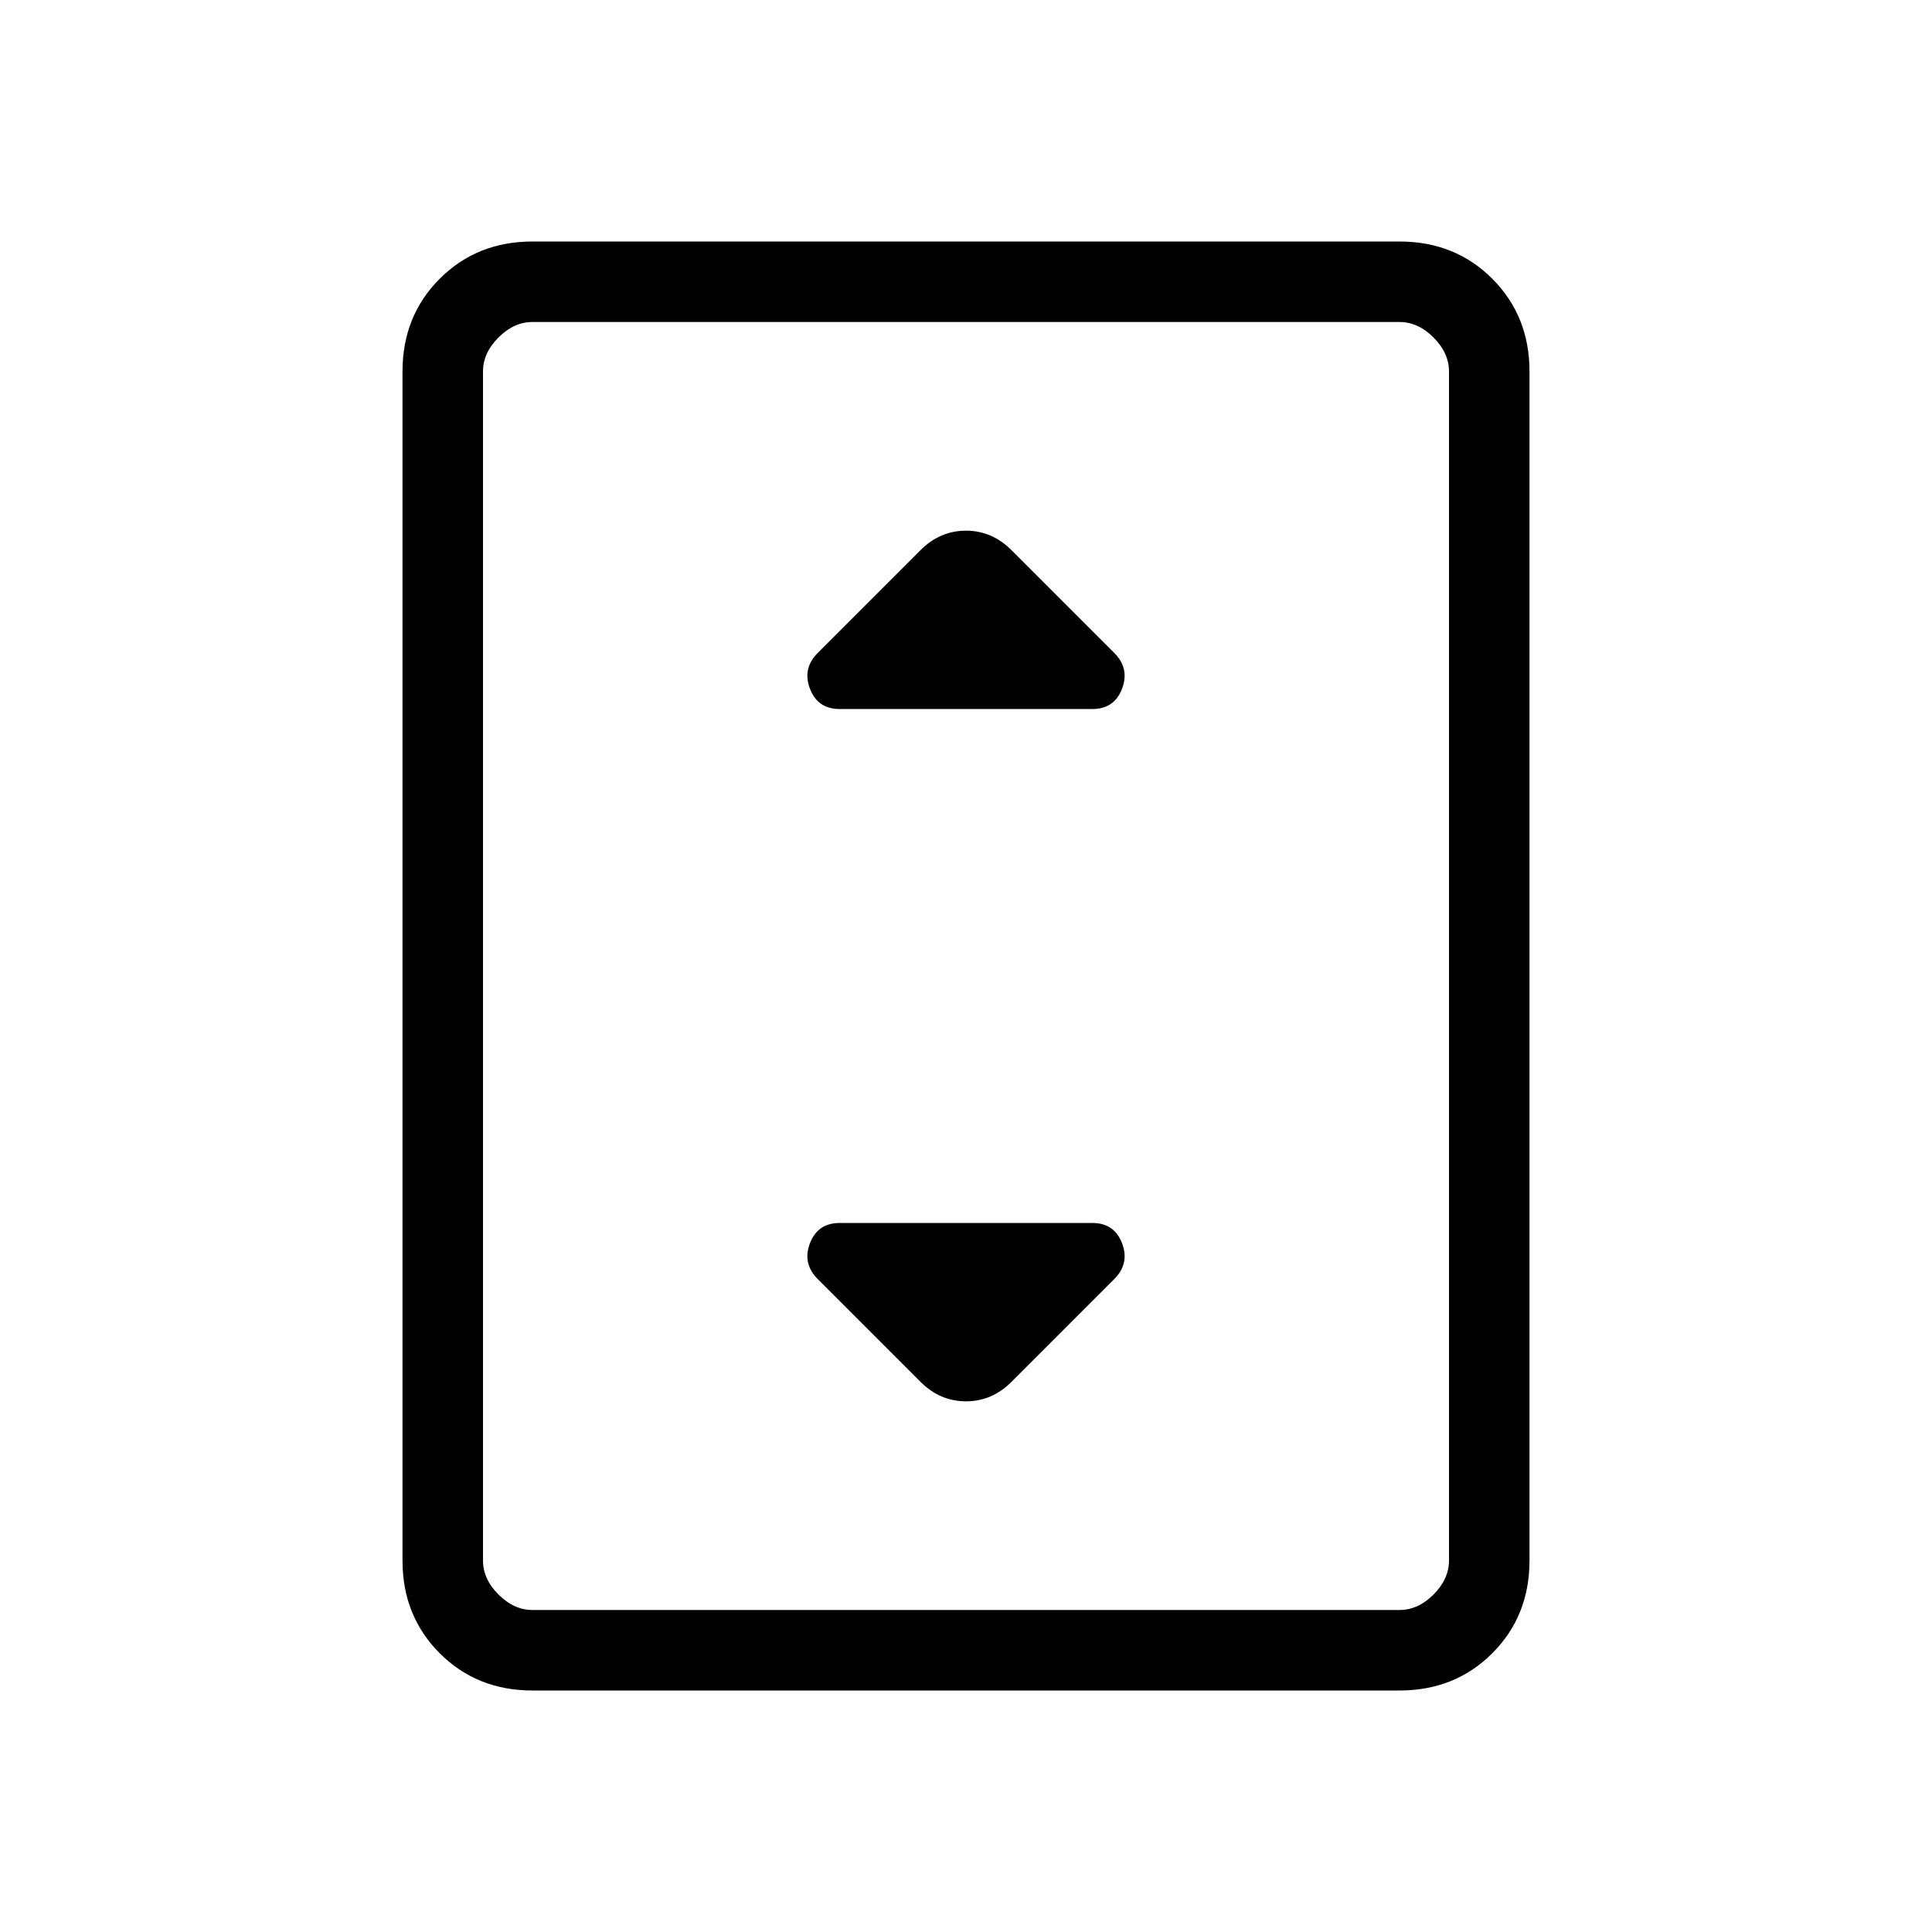 <svg viewBox="0 -960 960 960"><path d="M264.62-120q-27.62 0-46.12-18.5Q200-157 200-184.62v-590.76q0-27.62 18.5-46.12Q237-840 264.62-840h430.76q27.62 0 46.12 18.5Q760-803 760-775.38v590.76q0 27.62-18.5 46.12Q723-120 695.38-120H264.62ZM720-184.62v-590.76q0-9.24-7.69-16.93-7.69-7.69-16.93-7.69H264.62q-9.24 0-16.93 7.69-7.69 7.69-7.69 16.93v590.76q0 9.24 7.69 16.93 7.69 7.69 16.93 7.69h430.76q9.24 0 16.93-7.69 7.69-7.69 7.69-16.93ZM720-800H240h480ZM417.23-607.69h125.54q10.92 0 14.77-10.08 3.84-10.08-3.85-17.77l-51.07-51.08q-9.7-9.69-22.62-9.69-12.92 0-22.62 9.69l-51.07 51.08q-7.69 7.69-3.85 17.77 3.85 10.08 14.77 10.08Zm85.39 334.31 51.07-51.08q7.69-7.69 3.85-17.77-3.85-10.08-14.77-10.08H417.23q-10.92 0-14.77 10.08-3.84 10.08 3.85 17.77l51.07 51.08q9.7 9.69 22.62 9.69 12.92 0 22.62-9.69Z"/></svg>